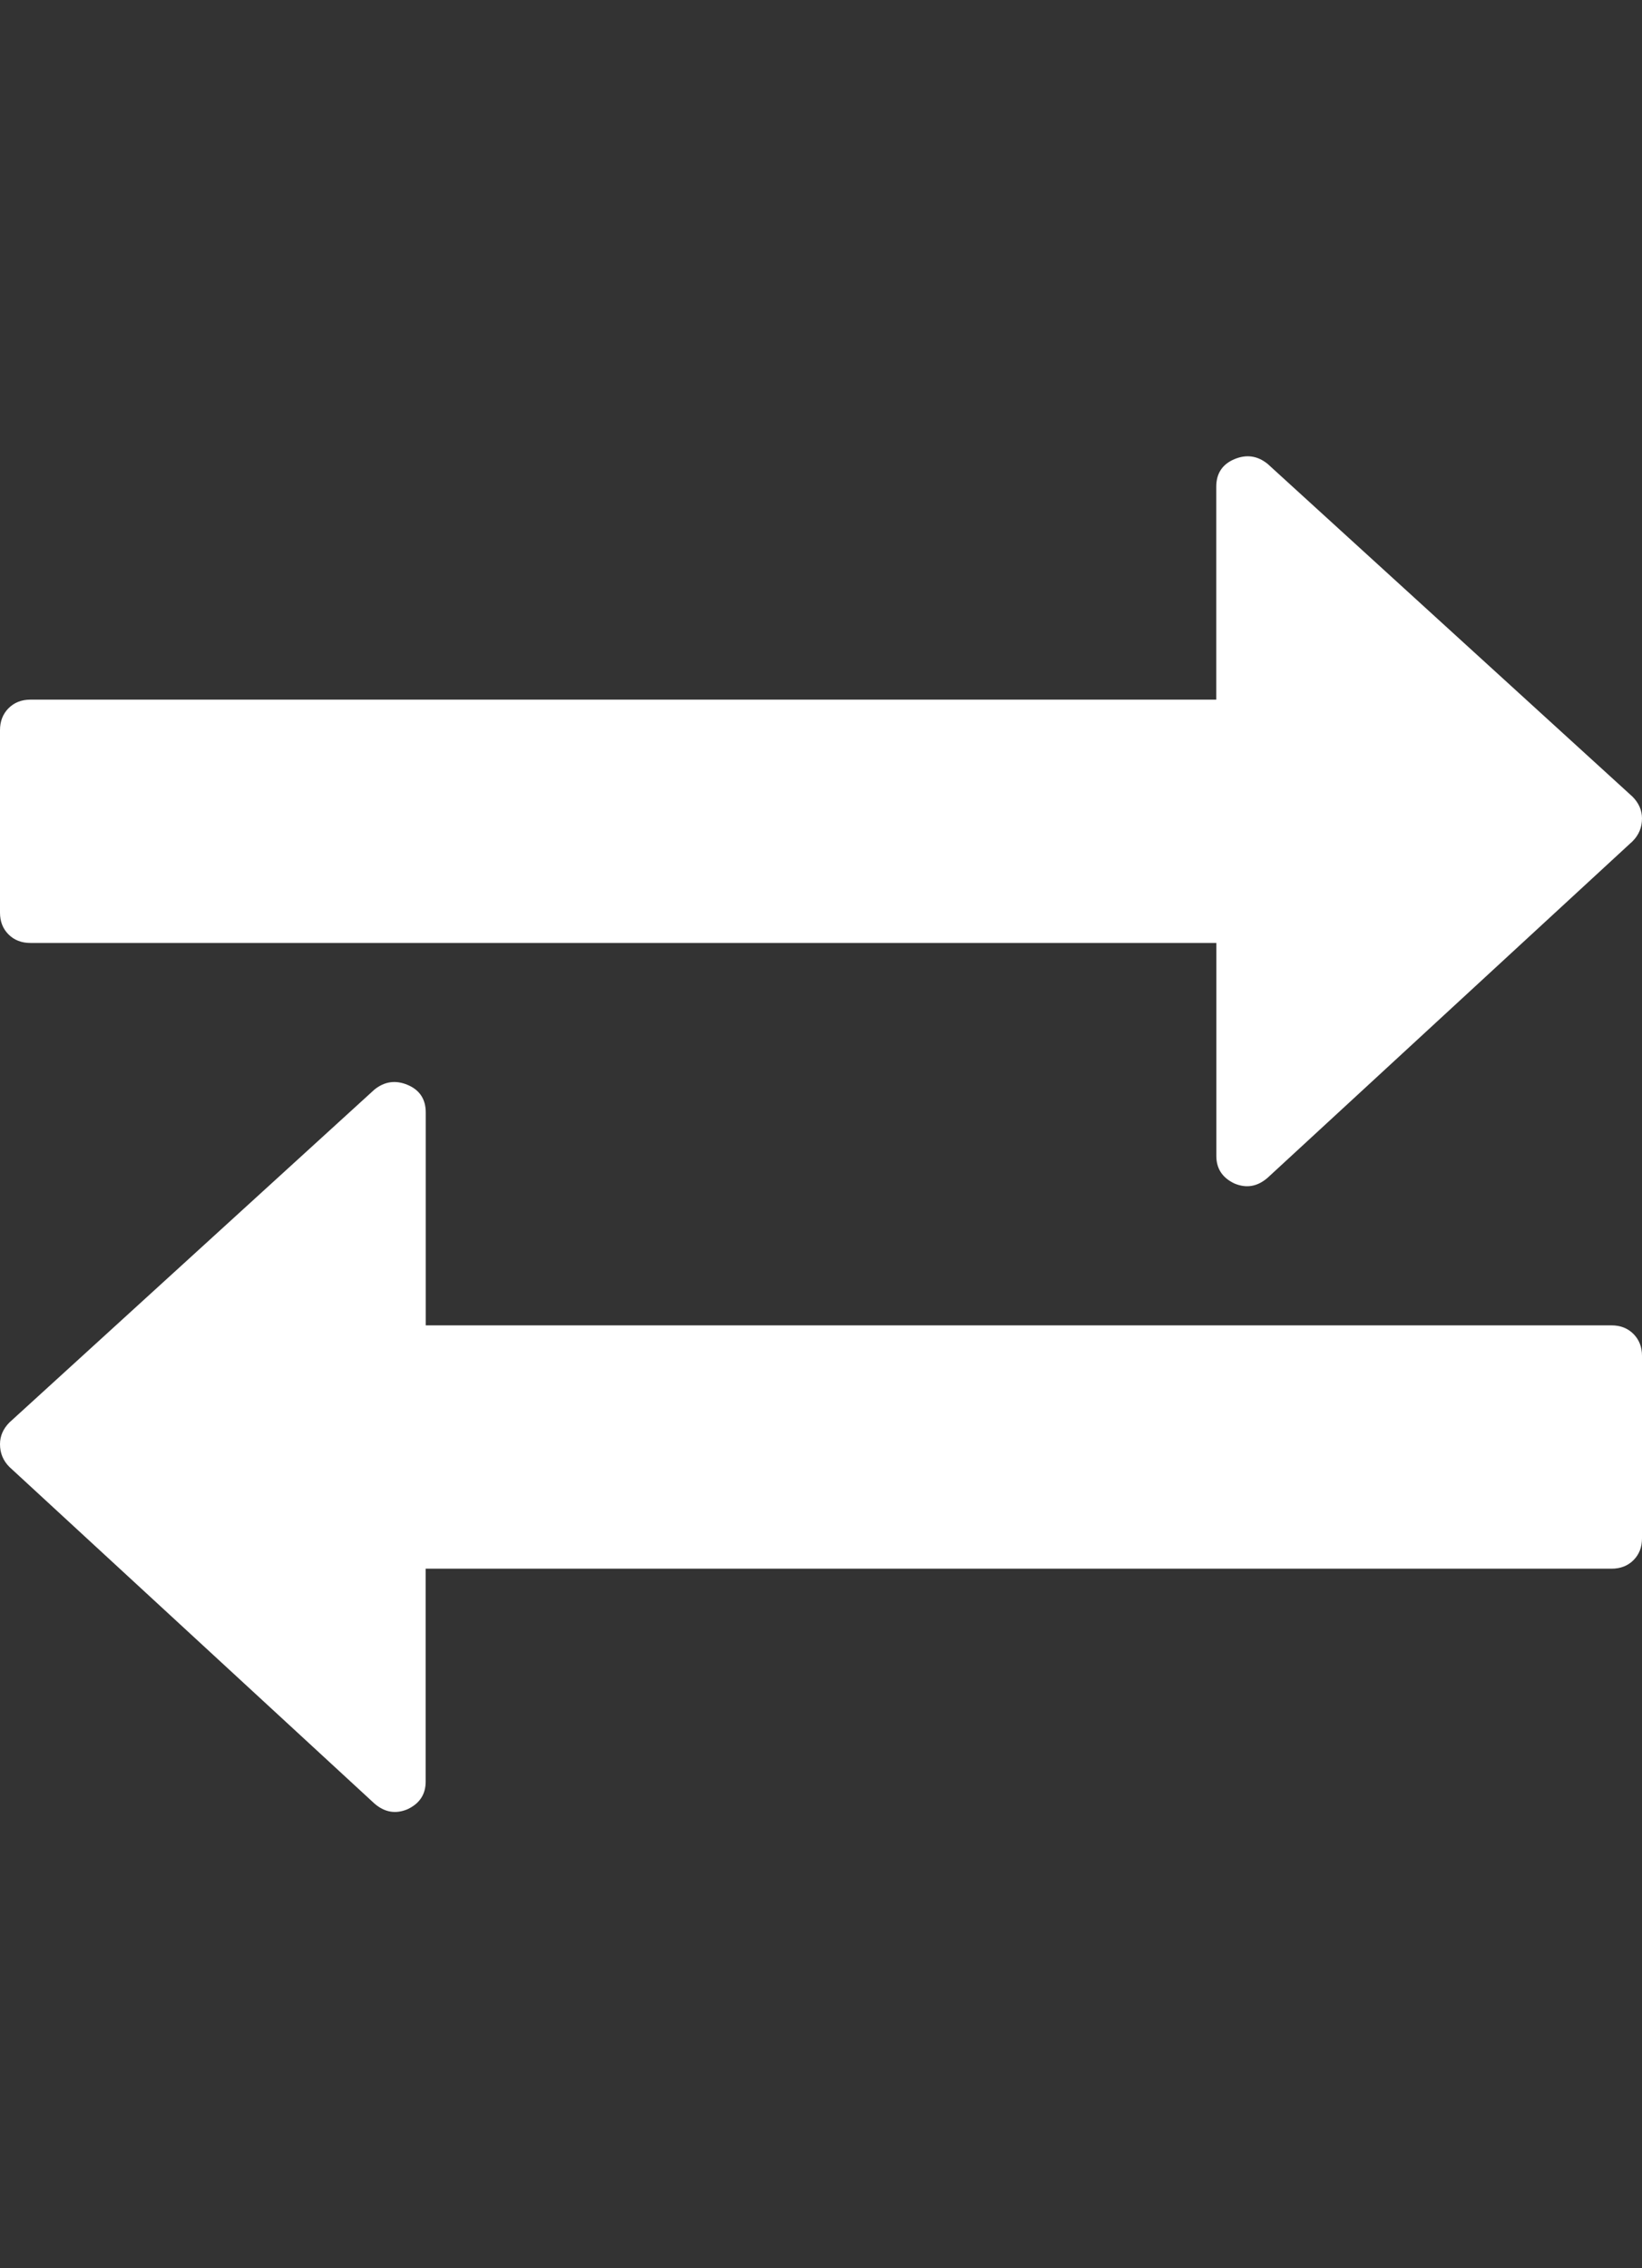 <svg width="21" height="29" viewBox="0 0 21 29" fill="none" xmlns="http://www.w3.org/2000/svg">
<rect x="0" y="0" width="21" height="29" fill="#333333" stroke="none"/>
<path d="M20.878 10.185L16.212 5.931C16.082 5.826 15.94 5.806 15.786 5.871C15.633 5.936 15.555 6.053 15.555 6.223V8.945H0.389C0.275 8.945 0.182 8.982 0.109 9.055C0.037 9.128 0 9.221 0 9.334V11.668C0 11.781 0.036 11.874 0.109 11.947C0.182 12.02 0.276 12.056 0.389 12.056H15.556V14.778C15.556 14.941 15.633 15.058 15.787 15.131C15.941 15.196 16.082 15.171 16.212 15.058L20.879 10.756C20.96 10.675 21 10.578 21 10.464C21 10.359 20.959 10.266 20.878 10.185Z" fill="white"/>
<path d="M0.122 18.185L4.788 13.931C4.918 13.826 5.06 13.806 5.214 13.871C5.367 13.936 5.445 14.053 5.445 14.223V16.945H20.611C20.725 16.945 20.818 16.982 20.891 17.055C20.963 17.128 21 17.221 21 17.334V19.668C21 19.781 20.964 19.874 20.891 19.947C20.818 20.02 20.724 20.056 20.611 20.056H5.444V22.778C5.444 22.941 5.367 23.058 5.213 23.131C5.059 23.196 4.918 23.171 4.788 23.058L0.121 18.756C0.04 18.675 0 18.578 0 18.464C0 18.359 0.041 18.266 0.122 18.185Z" fill="white"/>
</svg>
